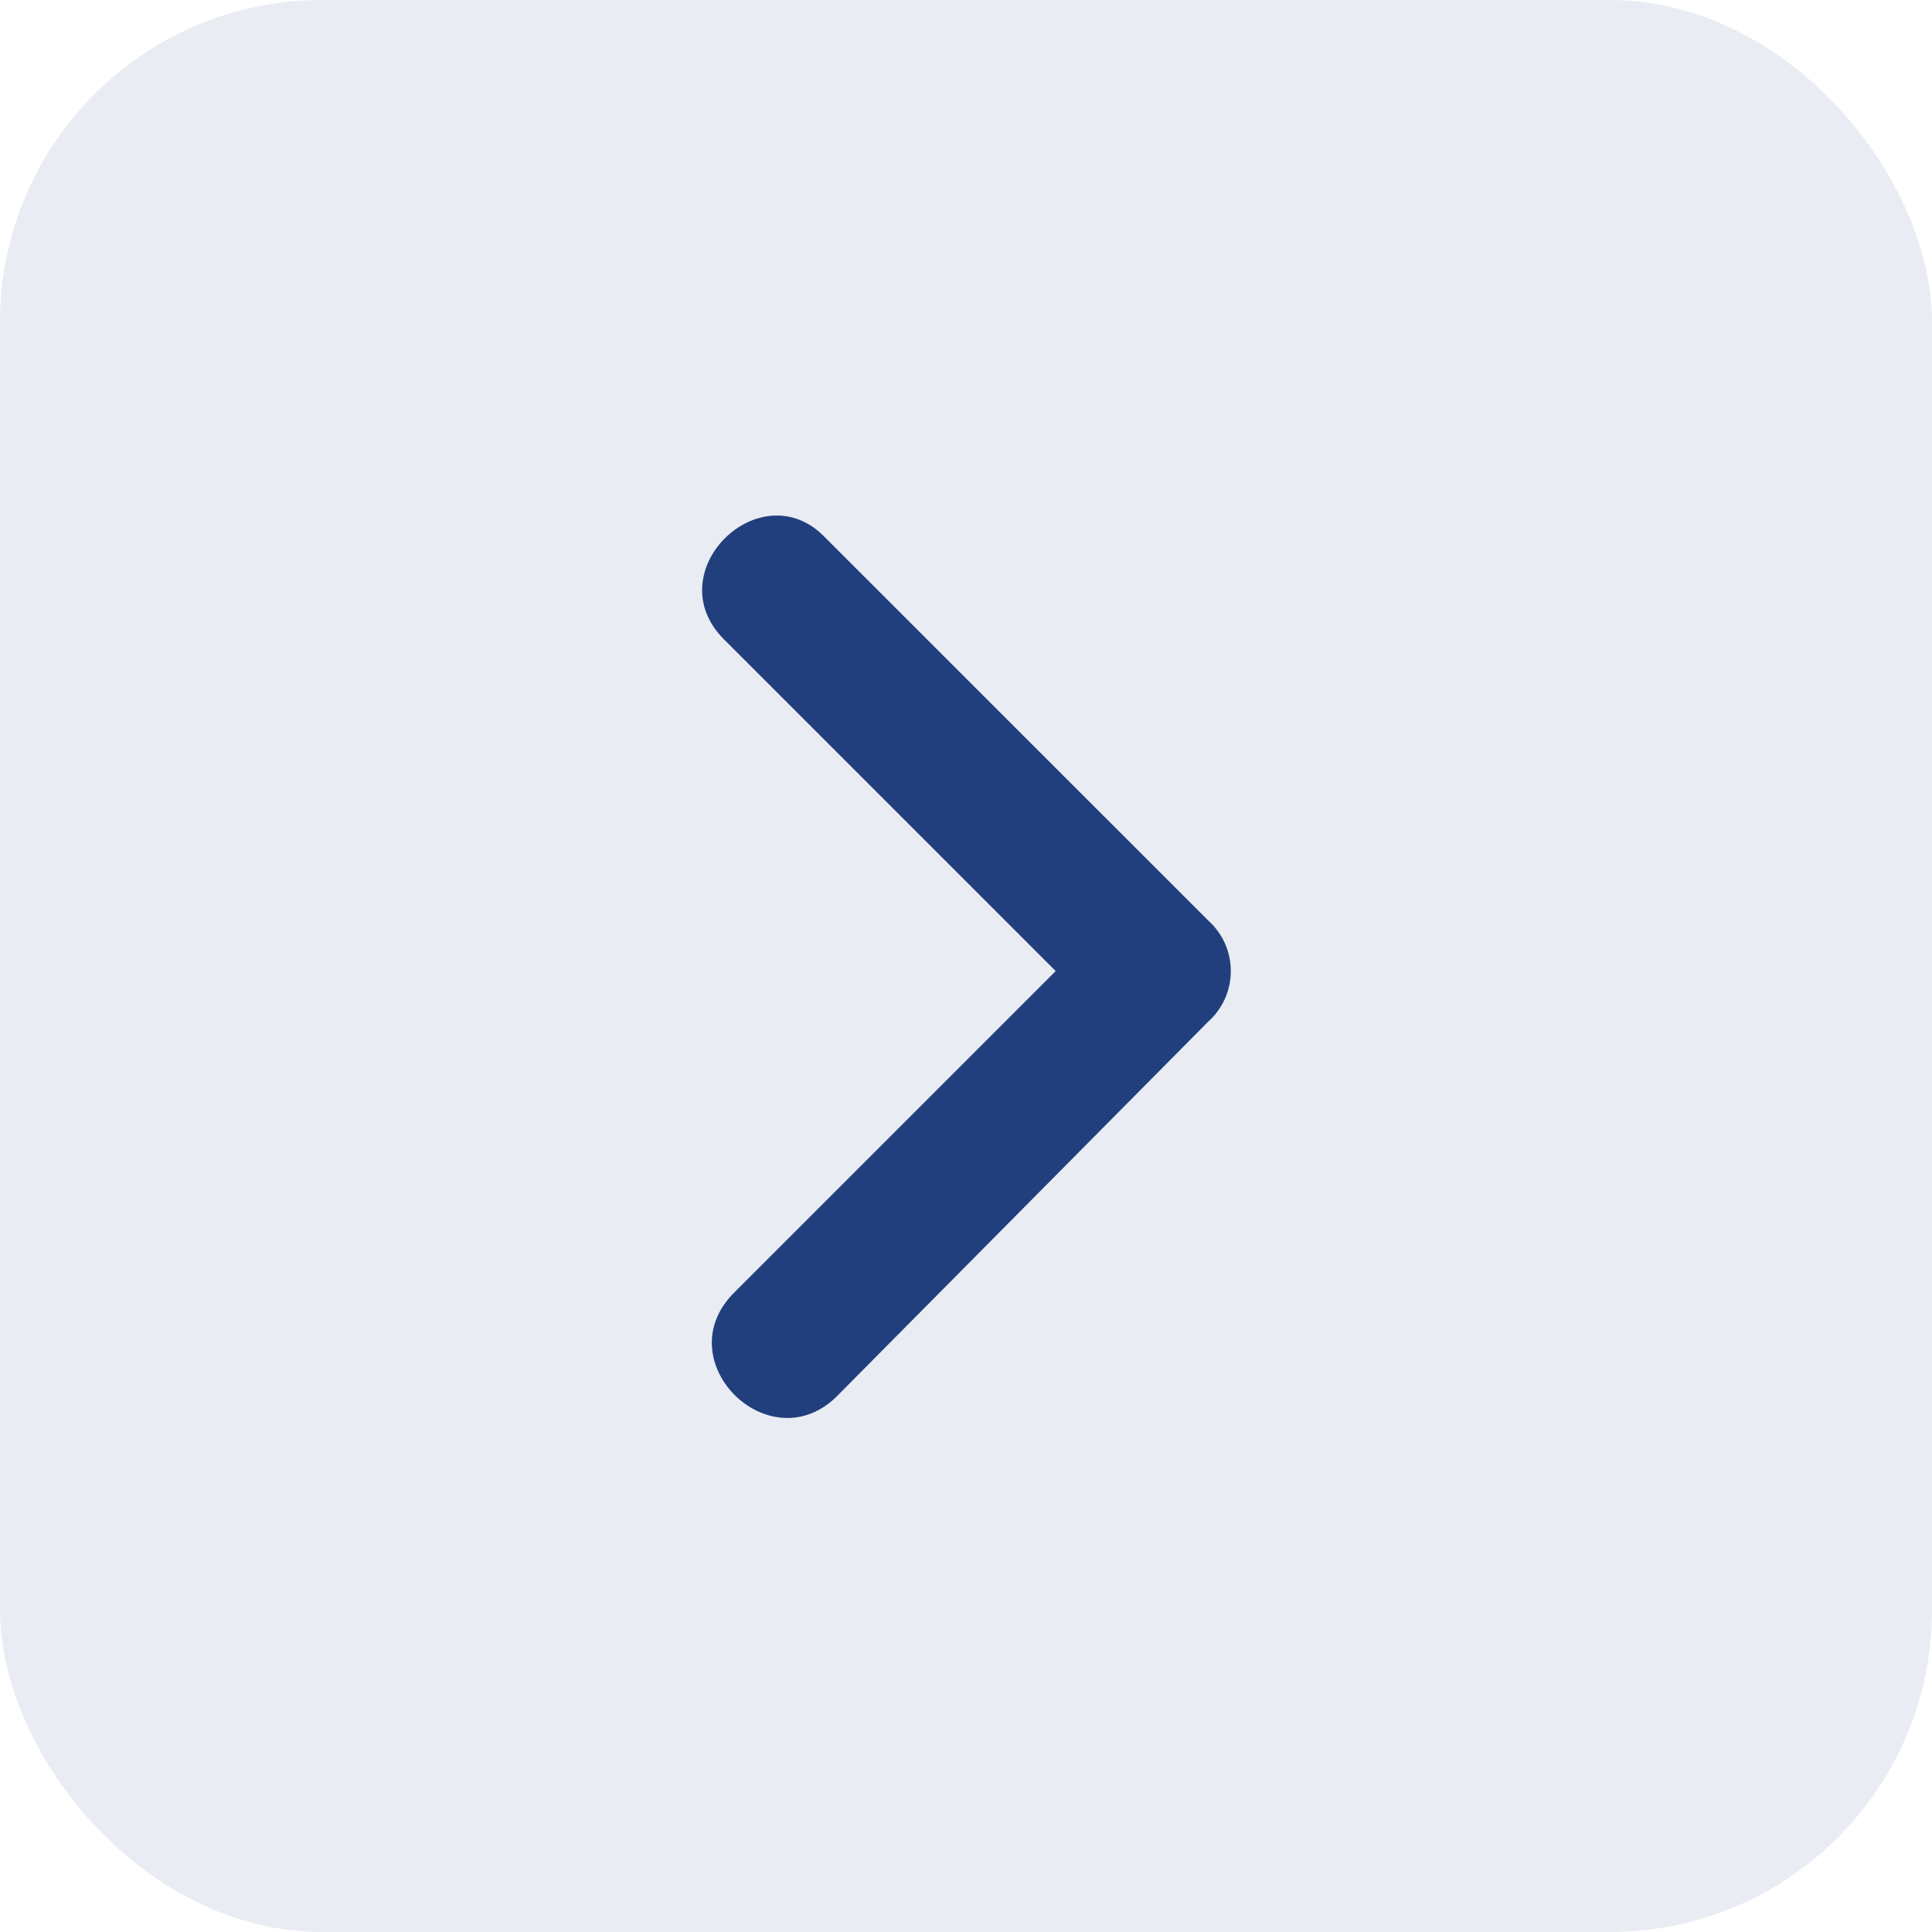


<svg width="24" height="24" viewBox="0 0 24 24" fill="none" xmlns="http://www.w3.org/2000/svg">
<rect width="24" height="24" rx="4" fill="#213F7D" fill-opacity="0.1"/>
<path d="M8.994 7.943C8.153 7.102 9.457 5.84 10.255 6.682L15.006 11.432C15.384 11.769 15.384 12.357 15.006 12.694L10.381 17.36C9.54 18.159 8.279 16.897 9.12 16.057L13.114 12.063L8.994 7.943Z" fill="#213F7D"/>
</svg>
